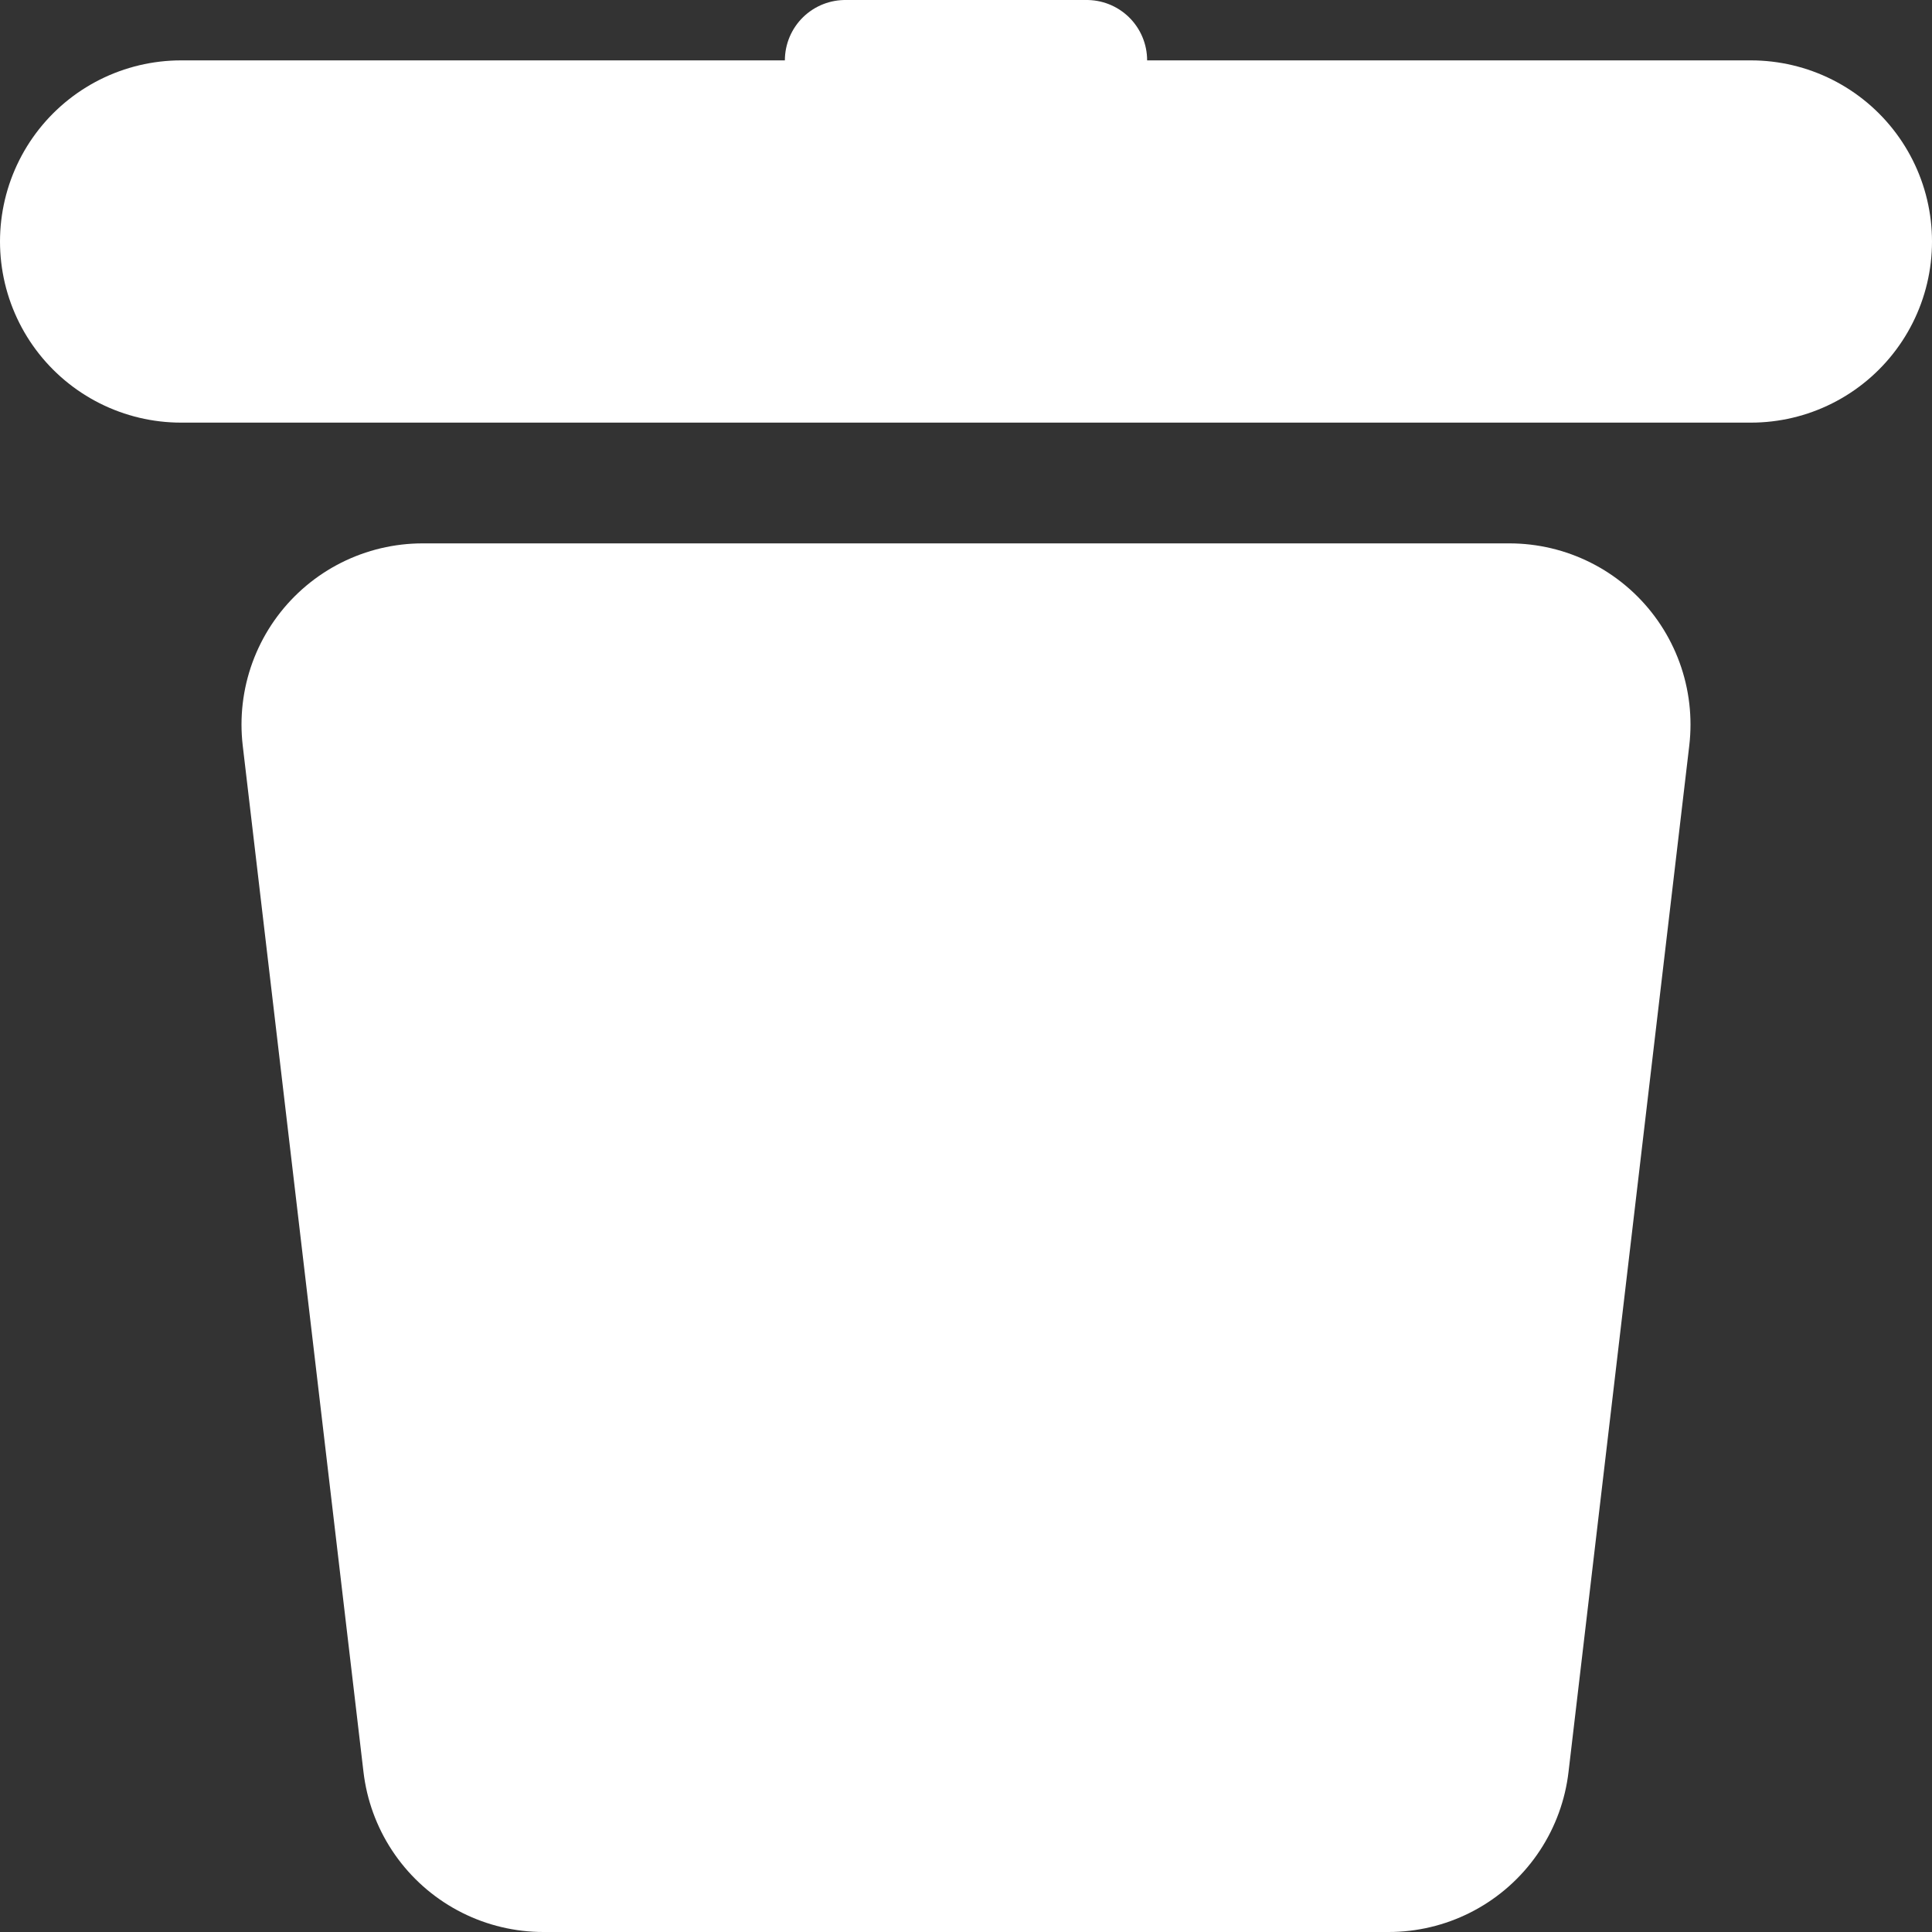 <?xml version="1.0" encoding="UTF-8" standalone="no"?>
<!-- Created with Inkscape (http://www.inkscape.org/) -->

<svg
   width="16"
   height="16"
   viewBox="0 0 16 16"
   version="1.1"
   id="svg1"
   xmlns="http://www.w3.org/2000/svg"
   xmlns:svg="http://www.w3.org/2000/svg">
  <rect x="0" y="0" width="16" height="16" fill="#333333" stroke="none"/>
  <defs
     id="defs1" />
  <path
     style="fill:none;stroke:#ffffff;stroke-width:3;stroke-linecap:round;stroke-linejoin:round;stroke-dasharray:none"
     d="m 1.5,2 h 13"
     id="path11" />
  <path
     style="fill:#ffffff;stroke:#ffffff;stroke-width:3;stroke-linecap:round;stroke-linejoin:round;stroke-dasharray:none"
     d="m 3.5,6 1,8.5 h 7 l 1,-8.5 z"
     id="path20" />
  <path
     style="fill:none;stroke:#ffffff;stroke-width:1;stroke-linecap:round;stroke-linejoin:round;stroke-dasharray:none"
     d="M 7,0.5 H 9"
     id="path1" />
</svg>
